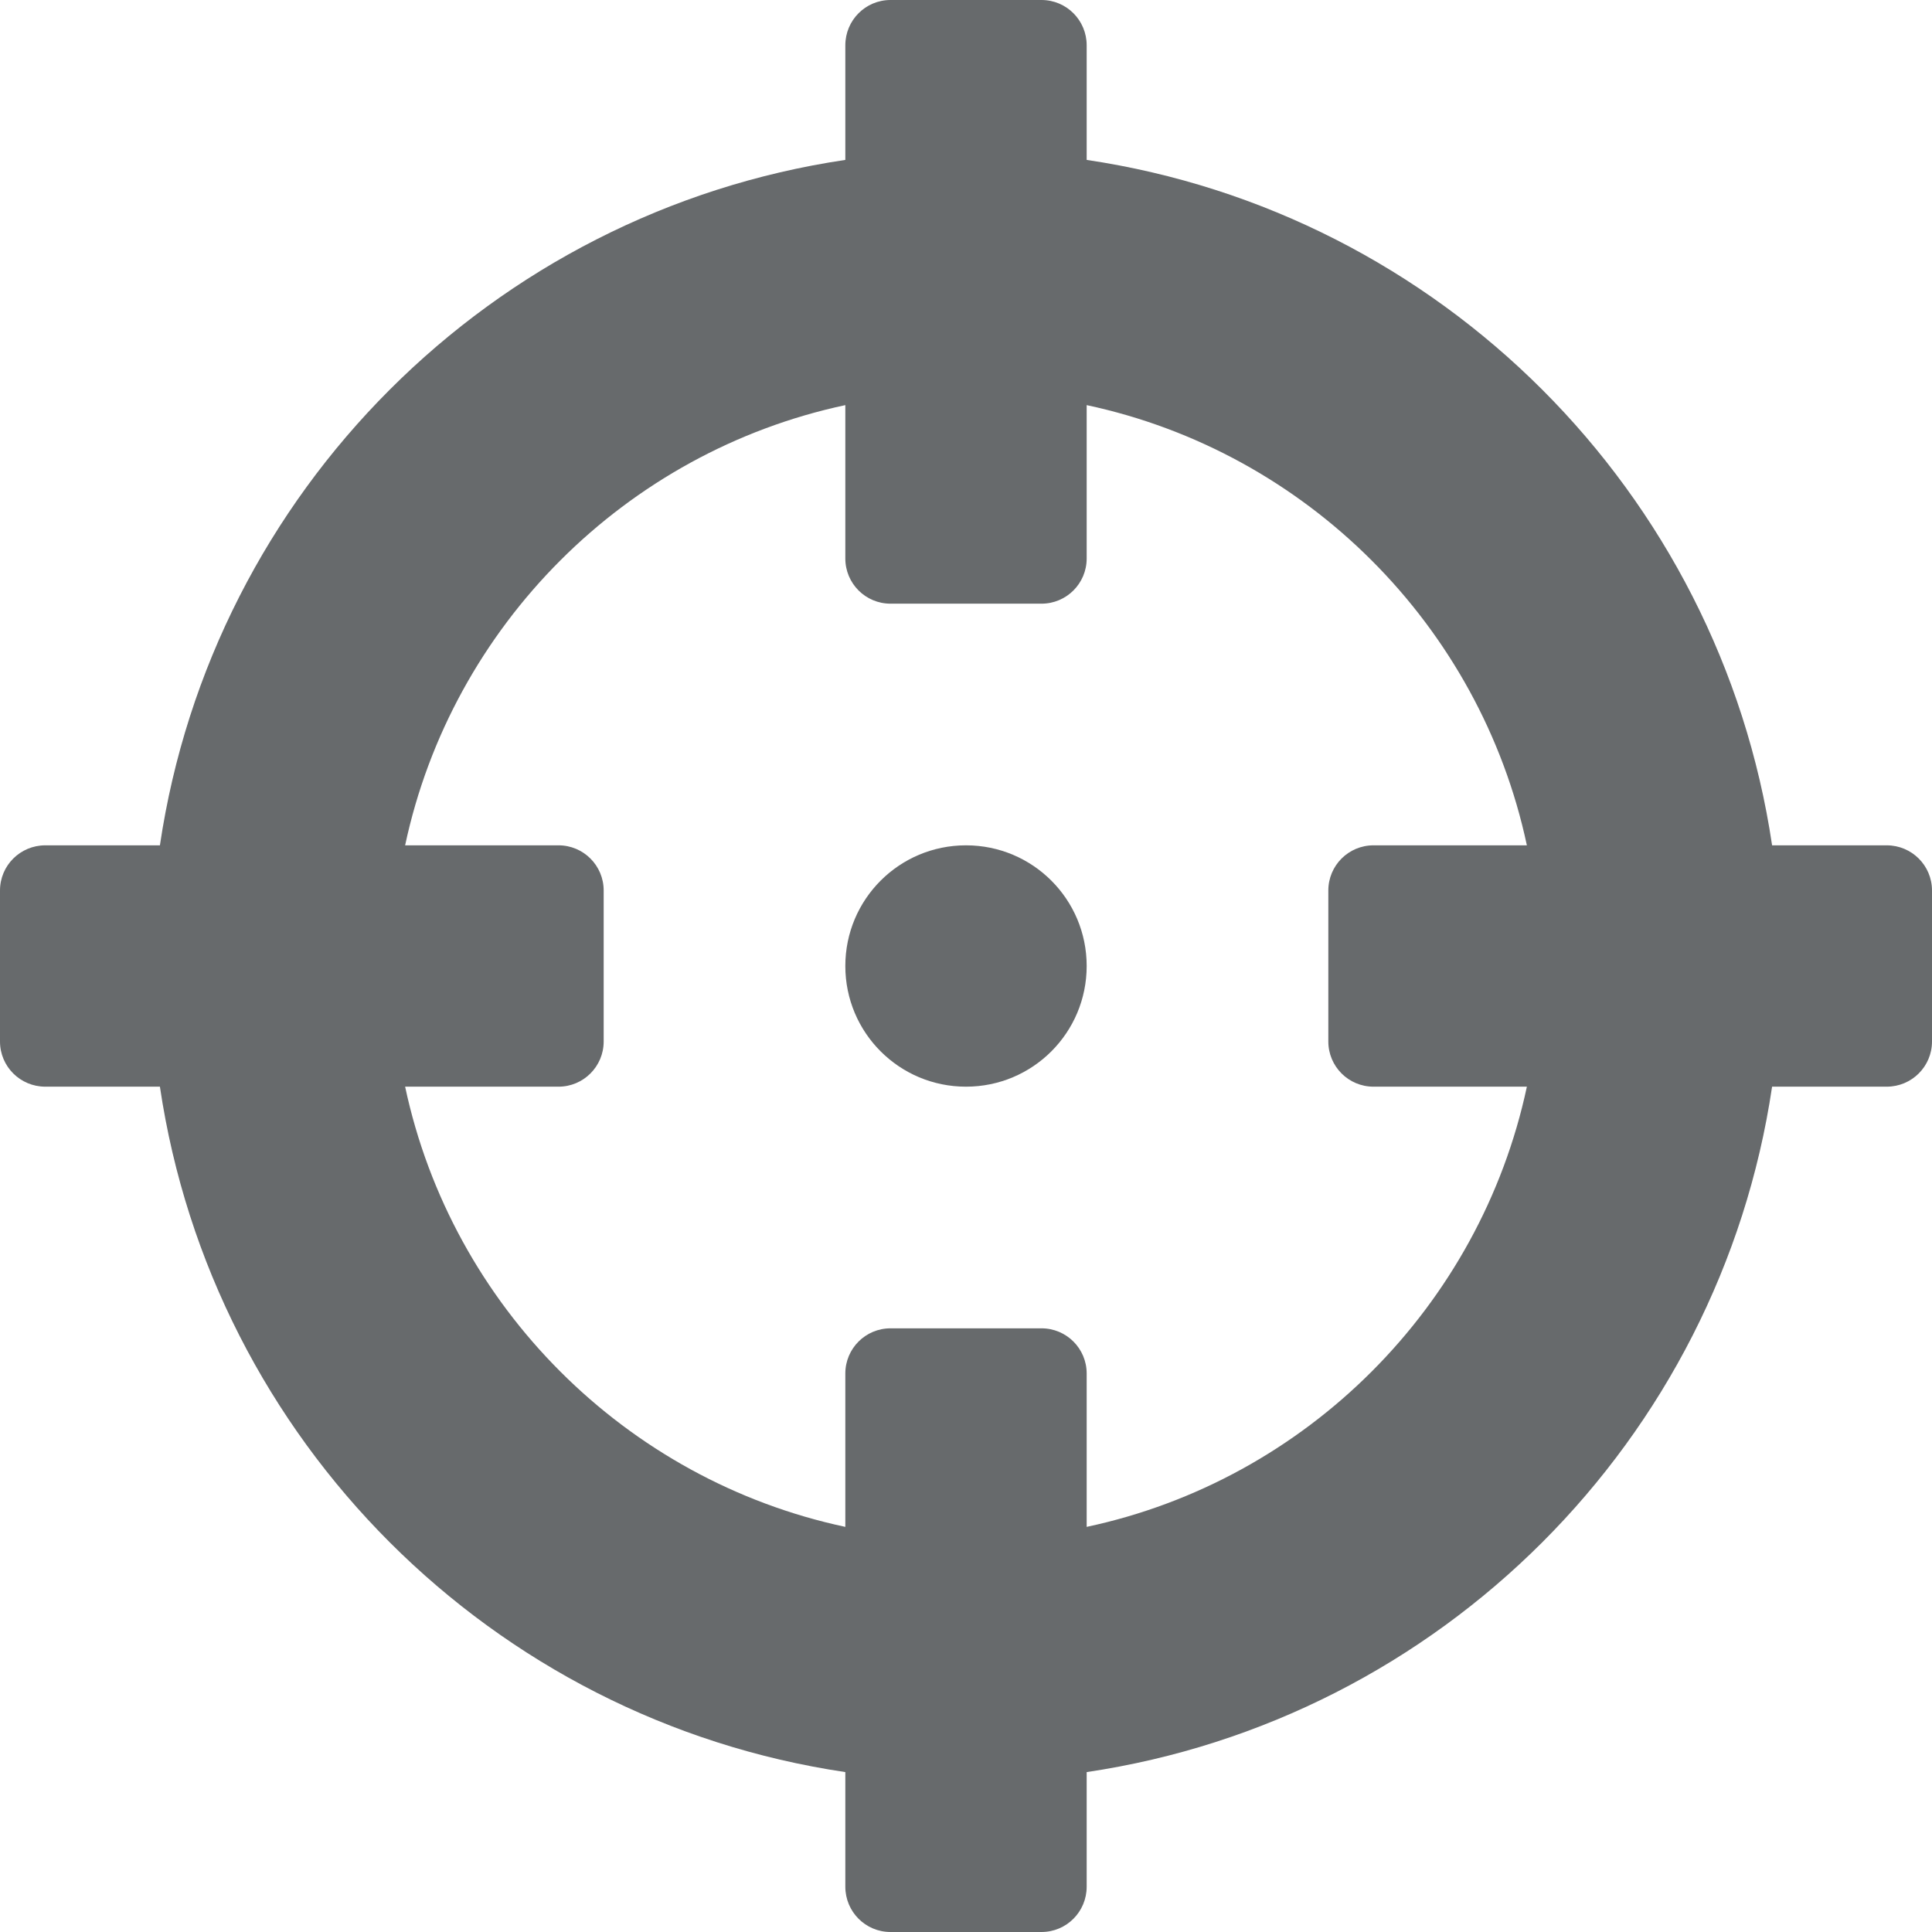 <?xml version="1.0" encoding="UTF-8"?>
<svg width="13px" height="13px" viewBox="0 0 13 13" version="1.1" xmlns="http://www.w3.org/2000/svg" xmlns:xlink="http://www.w3.org/1999/xlink">
    <!-- Generator: Sketch 58 (84663) - https://sketch.com -->
    <title>icons/web-application/crosshairs</title>
    <desc>Created with Sketch.</desc>
    <g id="icons/web-application/crosshairs" stroke="none" stroke-width="1" fill="none" fill-rule="evenodd">
        <path d="M12.695,5.688 L11.924,5.688 C11.571,3.309 9.691,1.429 7.312,1.076 L7.312,0.305 C7.312,0.136 7.176,0 7.008,0 L5.992,0 C5.824,0 5.688,0.136 5.688,0.305 L5.688,1.076 C3.309,1.429 1.429,3.309 1.076,5.688 L0.305,5.688 C0.136,5.688 0,5.824 0,5.992 L0,7.008 C0,7.176 0.136,7.312 0.305,7.312 L1.076,7.312 C1.429,9.691 3.309,11.571 5.688,11.924 L5.688,12.695 C5.688,12.864 5.824,13 5.992,13 L7.008,13 C7.176,13 7.312,12.864 7.312,12.695 L7.312,11.924 C9.691,11.571 11.571,9.691 11.924,7.312 L12.695,7.312 C12.864,7.312 13,7.176 13,7.008 L13,5.992 C13,5.824 12.864,5.688 12.695,5.688 Z M7.312,10.274 L7.312,9.242 C7.312,9.074 7.176,8.938 7.008,8.938 L5.992,8.938 C5.824,8.938 5.688,9.074 5.688,9.242 L5.688,10.274 C4.21,9.959 3.041,8.791 2.726,7.312 L3.758,7.312 C3.926,7.312 4.062,7.176 4.062,7.008 L4.062,5.992 C4.062,5.824 3.926,5.688 3.758,5.688 L2.726,5.688 C3.041,4.21 4.209,3.041 5.688,2.726 L5.688,3.758 C5.688,3.926 5.824,4.062 5.992,4.062 L7.008,4.062 C7.176,4.062 7.312,3.926 7.312,3.758 L7.312,2.726 C8.79,3.041 9.959,4.209 10.274,5.688 L9.242,5.688 C9.074,5.688 8.938,5.824 8.938,5.992 L8.938,7.008 C8.938,7.176 9.074,7.312 9.242,7.312 L10.274,7.312 C9.959,8.79 8.791,9.959 7.312,10.274 Z M7.312,6.5 C7.312,6.949 6.949,7.312 6.5,7.312 C6.051,7.312 5.688,6.949 5.688,6.5 C5.688,6.051 6.051,5.688 6.5,5.688 C6.949,5.688 7.312,6.051 7.312,6.5 Z" id="Shape" fill="#676A6C" fill-rule="nonzero"></path>
    </g>
</svg>